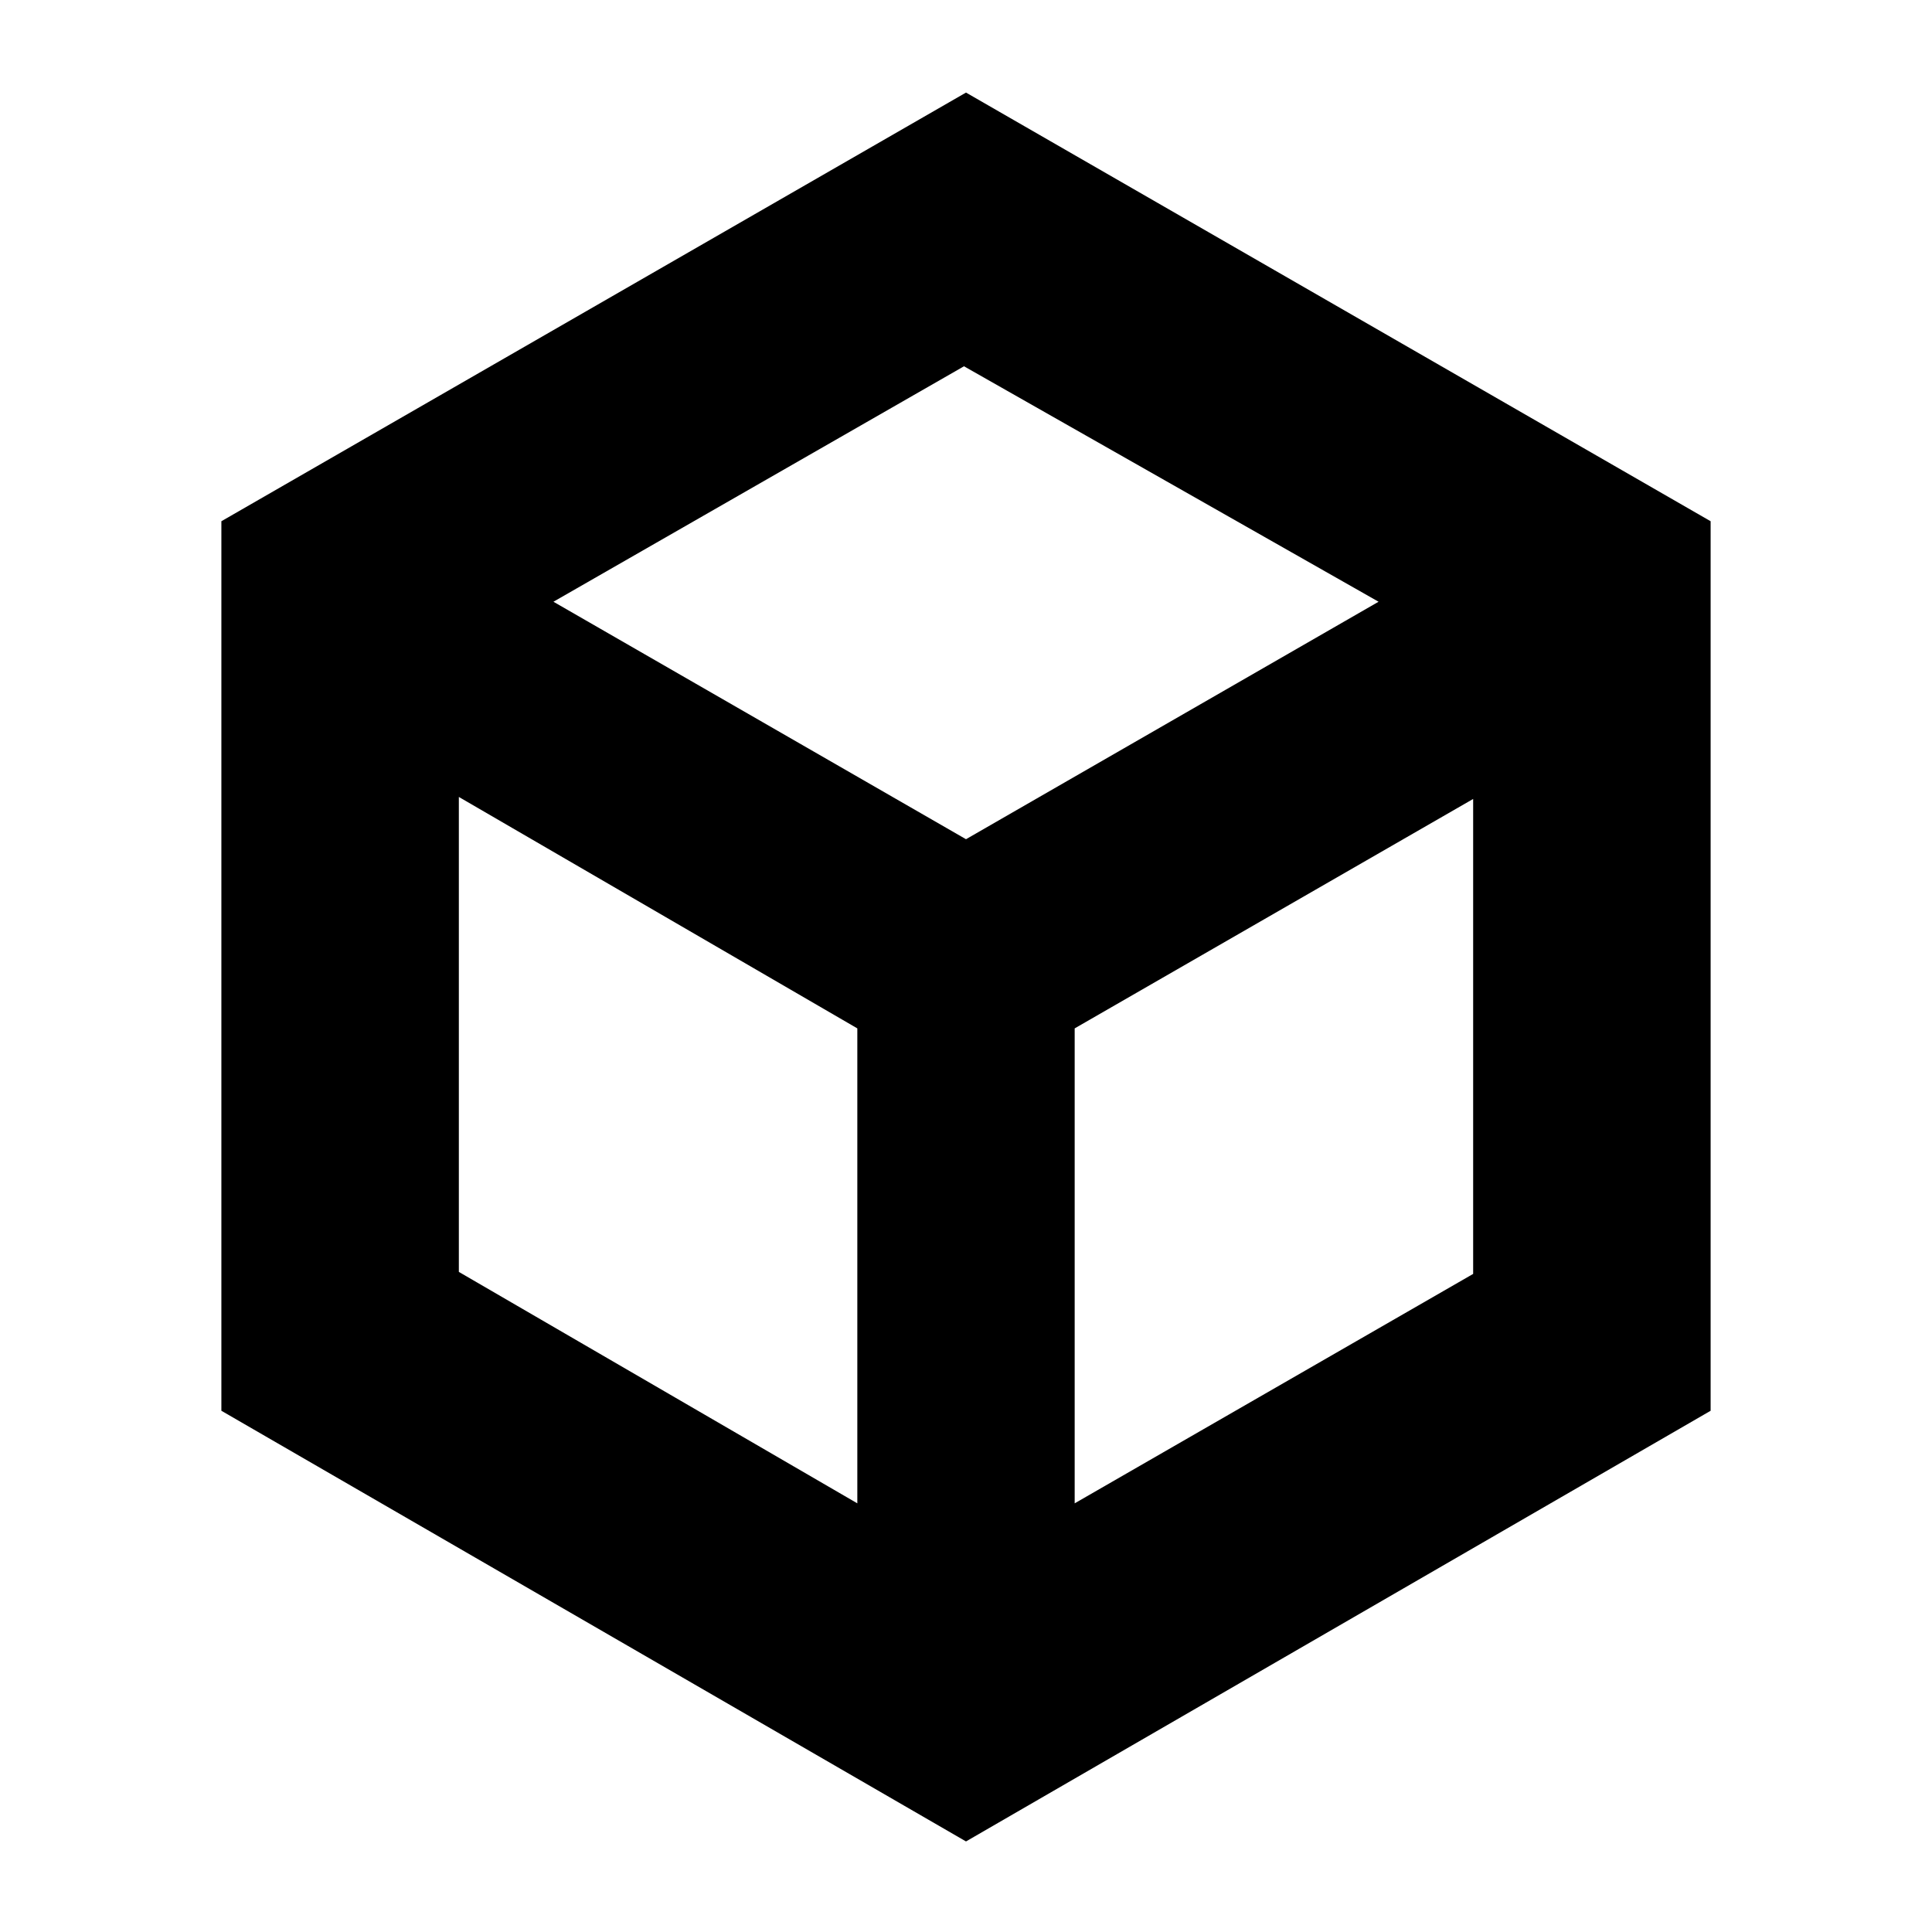 <svg xmlns="http://www.w3.org/2000/svg" height="20" viewBox="0 -960 960 960" width="20"><path d="M426-213v-236L228-564v236l198 115Zm108 0 198-114v-236L534-449v236Zm-54-330 205-118-206-117-204 117 205 118ZM110-259v-442l370-213 370 213v442L480-45 110-259Zm370-221Z"/></svg>